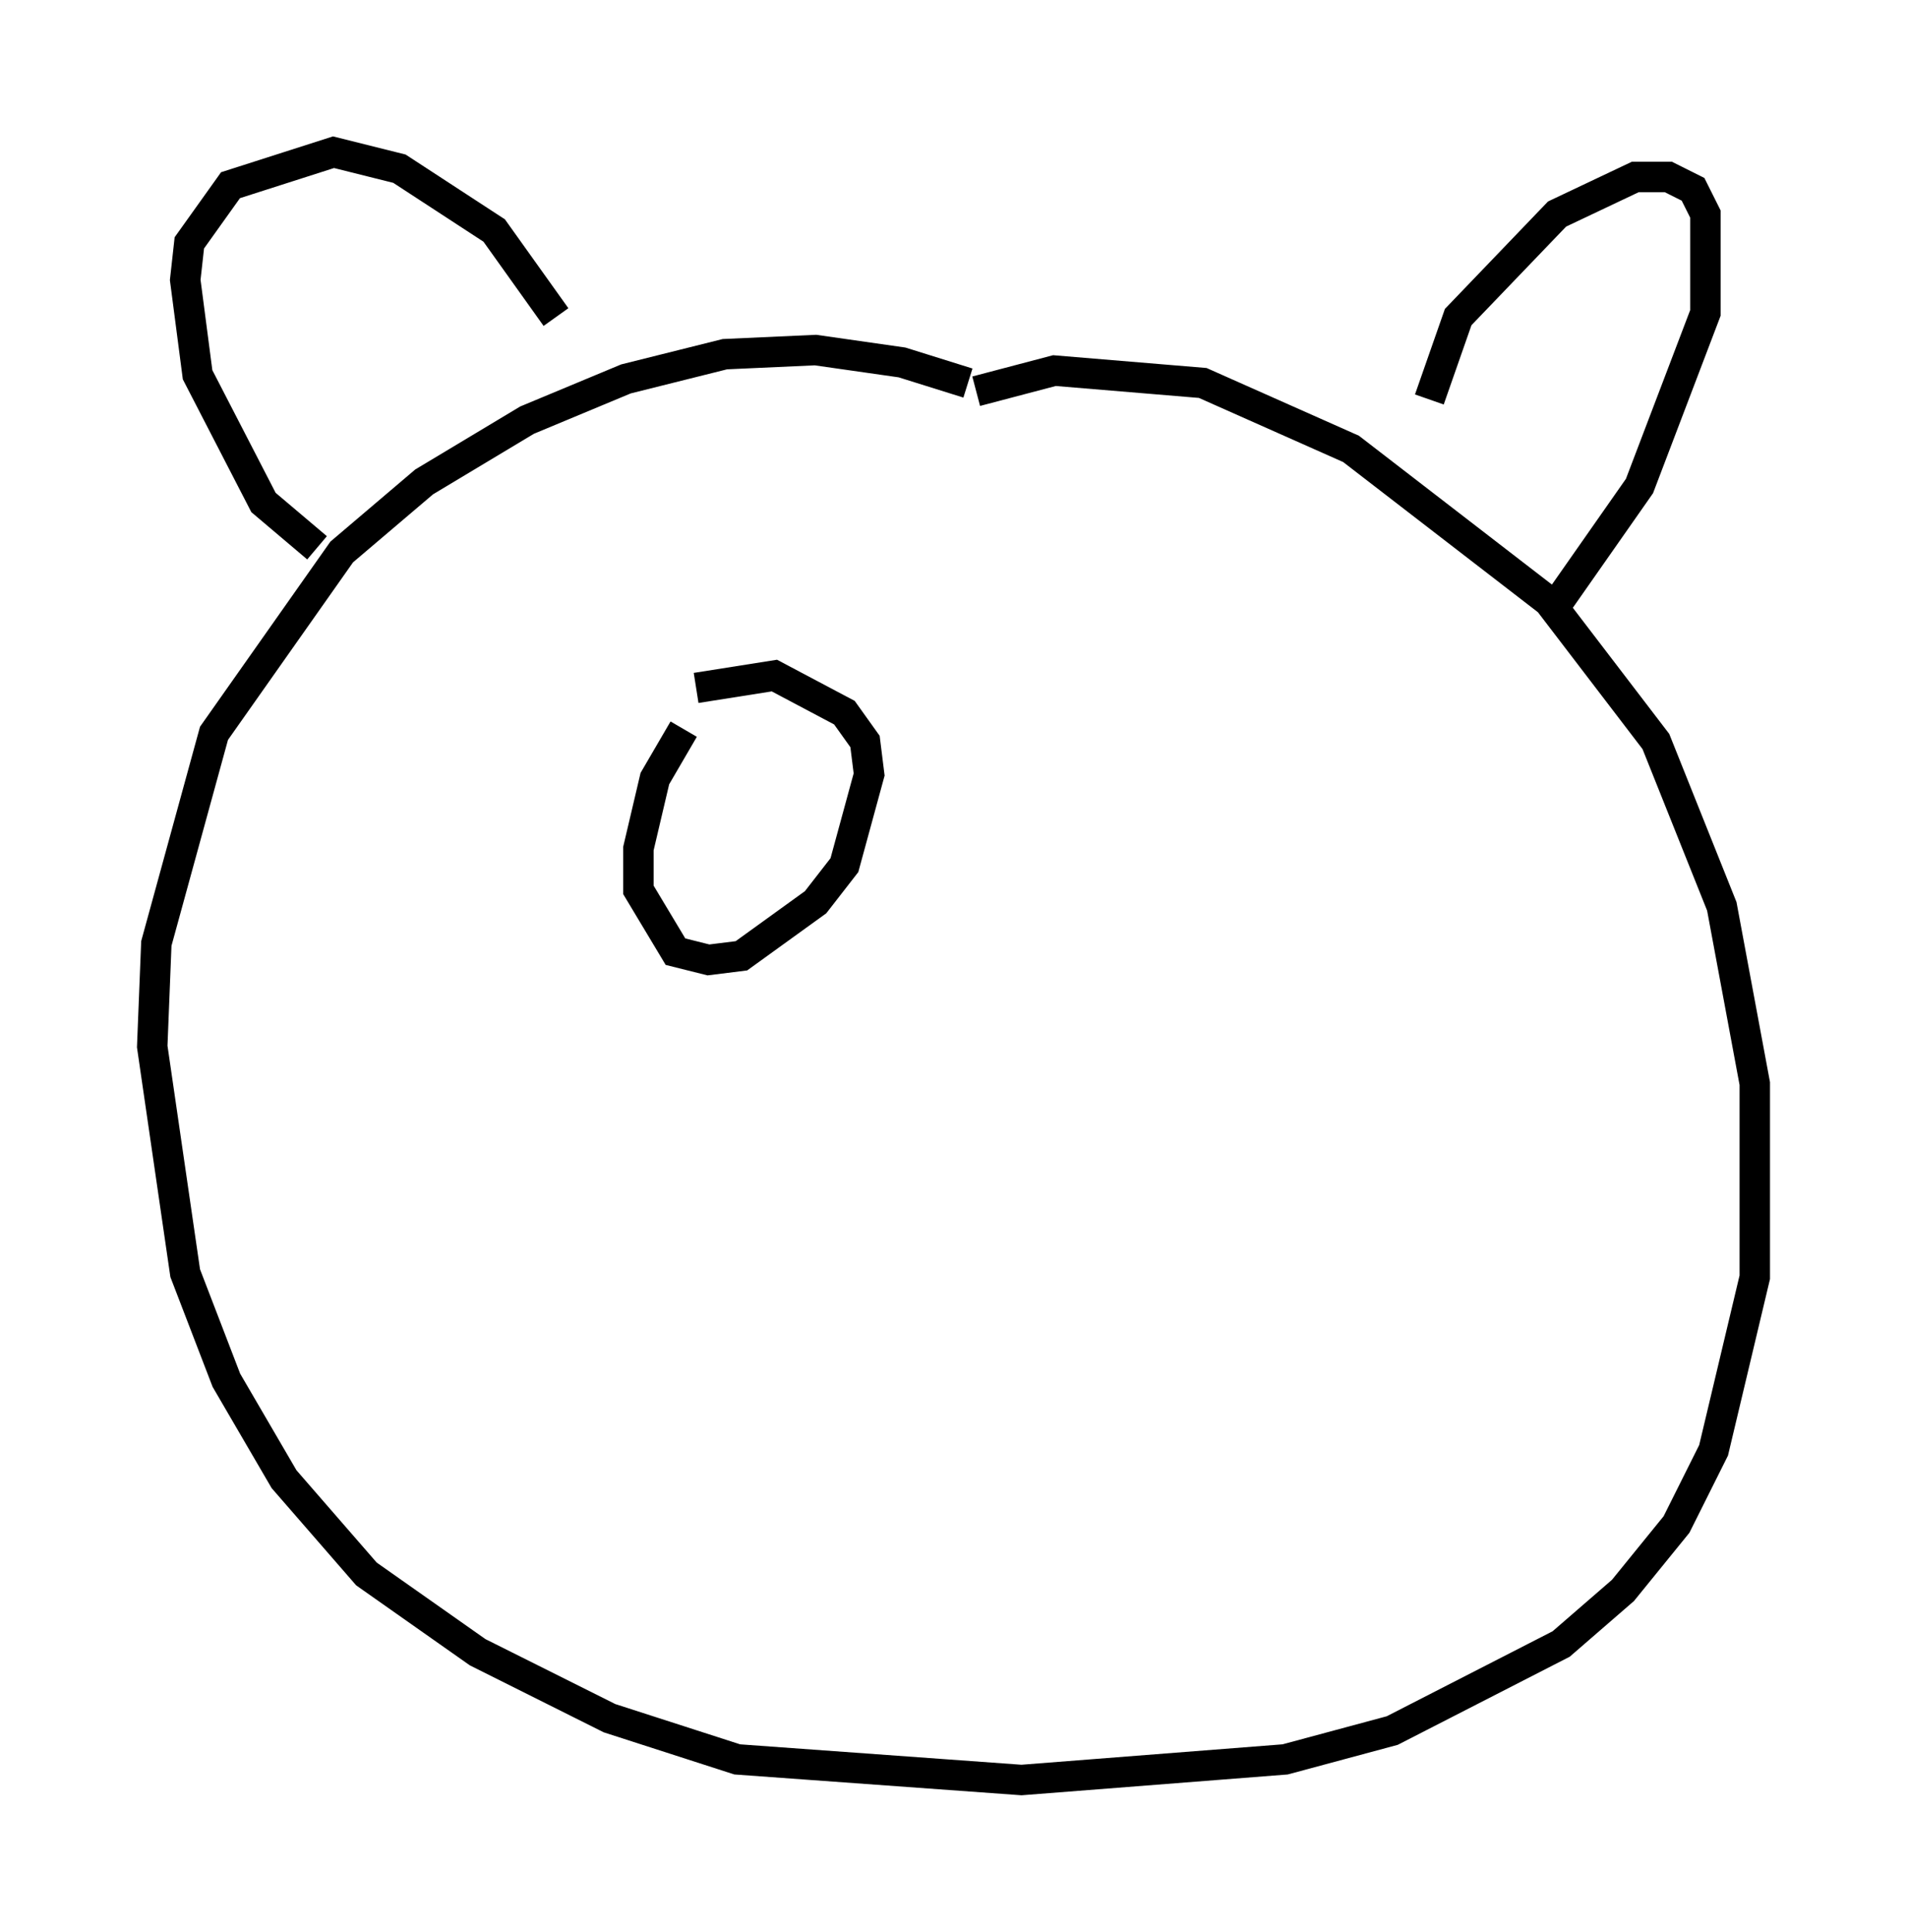 <?xml version="1.0" encoding="utf-8" ?>
<svg baseProfile="full" height="63.45" version="1.1" width="62.638" xmlns="http://www.w3.org/2000/svg" xmlns:ev="http://www.w3.org/2001/xml-events" xmlns:xlink="http://www.w3.org/1999/xlink"><defs /><rect fill="white" height="63.45" width="62.638" x="0" y="0" /><path d="M35.717, 15.69 m-3.924, -3.112 l-2.165, -0.677 -2.842, -0.406 l-2.977, 0.135 -3.248, 0.812 l-3.248, 1.353 -3.383, 2.03 l-2.706, 2.3 -4.195, 5.954 l-1.894, 6.901 -0.135, 3.383 l1.083, 7.442 1.353, 3.518 l1.894, 3.248 2.706, 3.112 l3.654, 2.571 4.33, 2.165 l4.195, 1.353 9.337, 0.677 l8.66, -0.677 3.518, -0.947 l5.548, -2.842 2.03, -1.759 l1.759, -2.165 1.218, -2.436 l1.353, -5.683 0.0, -6.36 l-1.083, -5.819 -2.165, -5.413 l-3.518, -4.601 -6.495, -5.007 l-4.871, -2.165 -4.871, -0.406 l-2.571, 0.677 m14.885, 0.271 l0.947, -2.706 3.248, -3.383 l2.571, -1.218 1.083, 0.0 l0.812, 0.406 0.406, 0.812 l0.0, 3.248 -2.165, 5.683 l-2.842, 4.059 m-32.747, -9.607 l-2.03, -2.842 -3.112, -2.03 l-2.165, -0.541 -3.383, 1.083 l-1.353, 1.894 -0.135, 1.218 l0.406, 3.112 2.165, 4.195 l1.759, 1.488 m12.043, 5.954 l-0.947, 1.624 -0.541, 2.3 l0.0, 1.353 1.218, 2.03 l1.083, 0.271 1.083, -0.135 l2.436, -1.759 0.947, -1.218 l0.812, -2.977 -0.135, -1.083 l-0.677, -0.947 -2.3, -1.218 l-2.571, 0.406 " fill="none" stroke="black" stroke-width="1" /></svg>